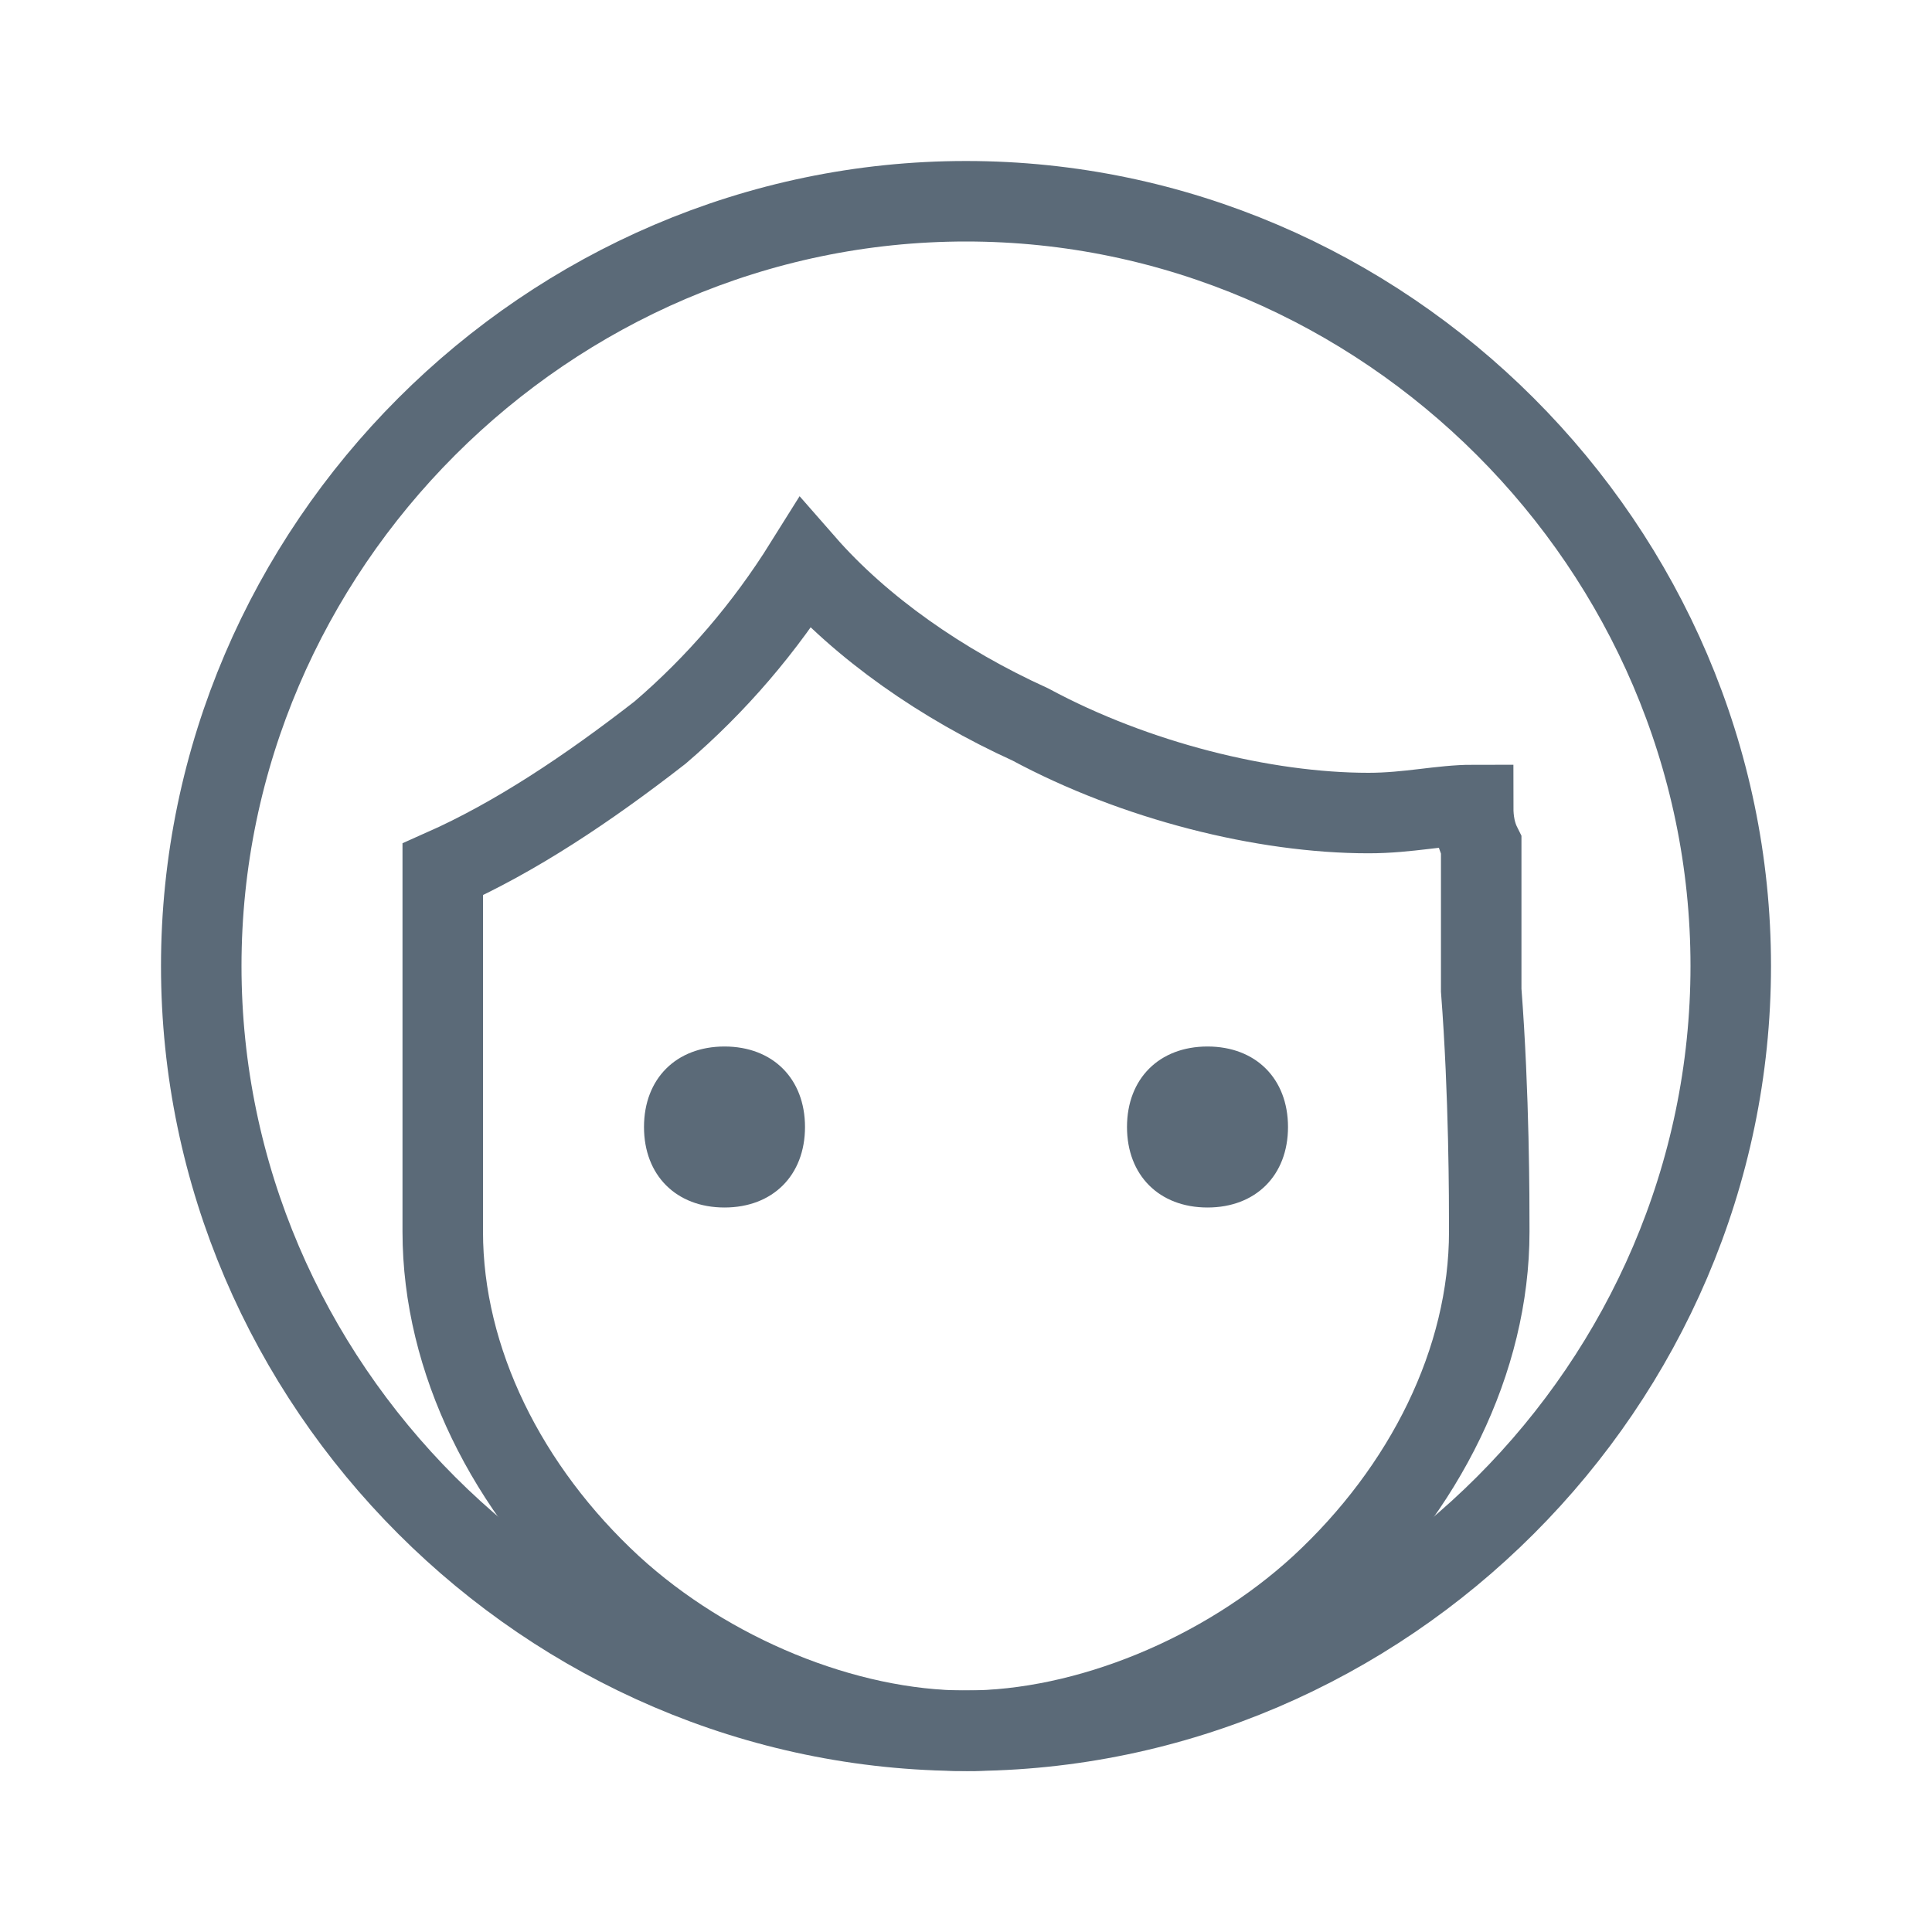 <svg fill="none" height="24" viewBox="0 0 24 24" width="24" xmlns="http://www.w3.org/2000/svg"><path d="m9 13c-.6 0-1 .4-1 1s.4 1 1 1 1-.4 1-1-.4-1-1-1z" fill="#5b6a78"/><path d="m15 13c-.6 0-1 .4-1 1s.4 1 1 1 1-.4 1-1-.4-1-1-1z" fill="#5b6a78"/><g stroke="#5b6a78"><path d="m2.5 12c0-5.2 4.3-9.5 9.5-9.5s9.5 4.3 9.5 9.5-4.3 9.5-9.5 9.5-9.5-4.3-9.5-9.5z"/><path d="m12 21.5c-1.5 0-3.2-.7-4.4-1.8-1.3-1.2-2.1-2.8-2.1-4.4 0-.2 0-1.3 0-2.4 0-.6 0-1.1 0-1.6 0-.2 0-.3 0-.5.9-.4 1.8-1 2.7-1.7.7-.6 1.3-1.3 1.8-2.1.7.8 1.7 1.5 2.8 2 1.3.7 2.9 1.1 4.2 1.1.5 0 .9-.1 1.3-.1 0 .1 0 .3.1.5v1.8c.1 1.3.1 2.6.1 3 0 1.6-.8 3.2-2.1 4.4-1.2 1.1-2.9 1.8-4.4 1.8z"/></g></svg>